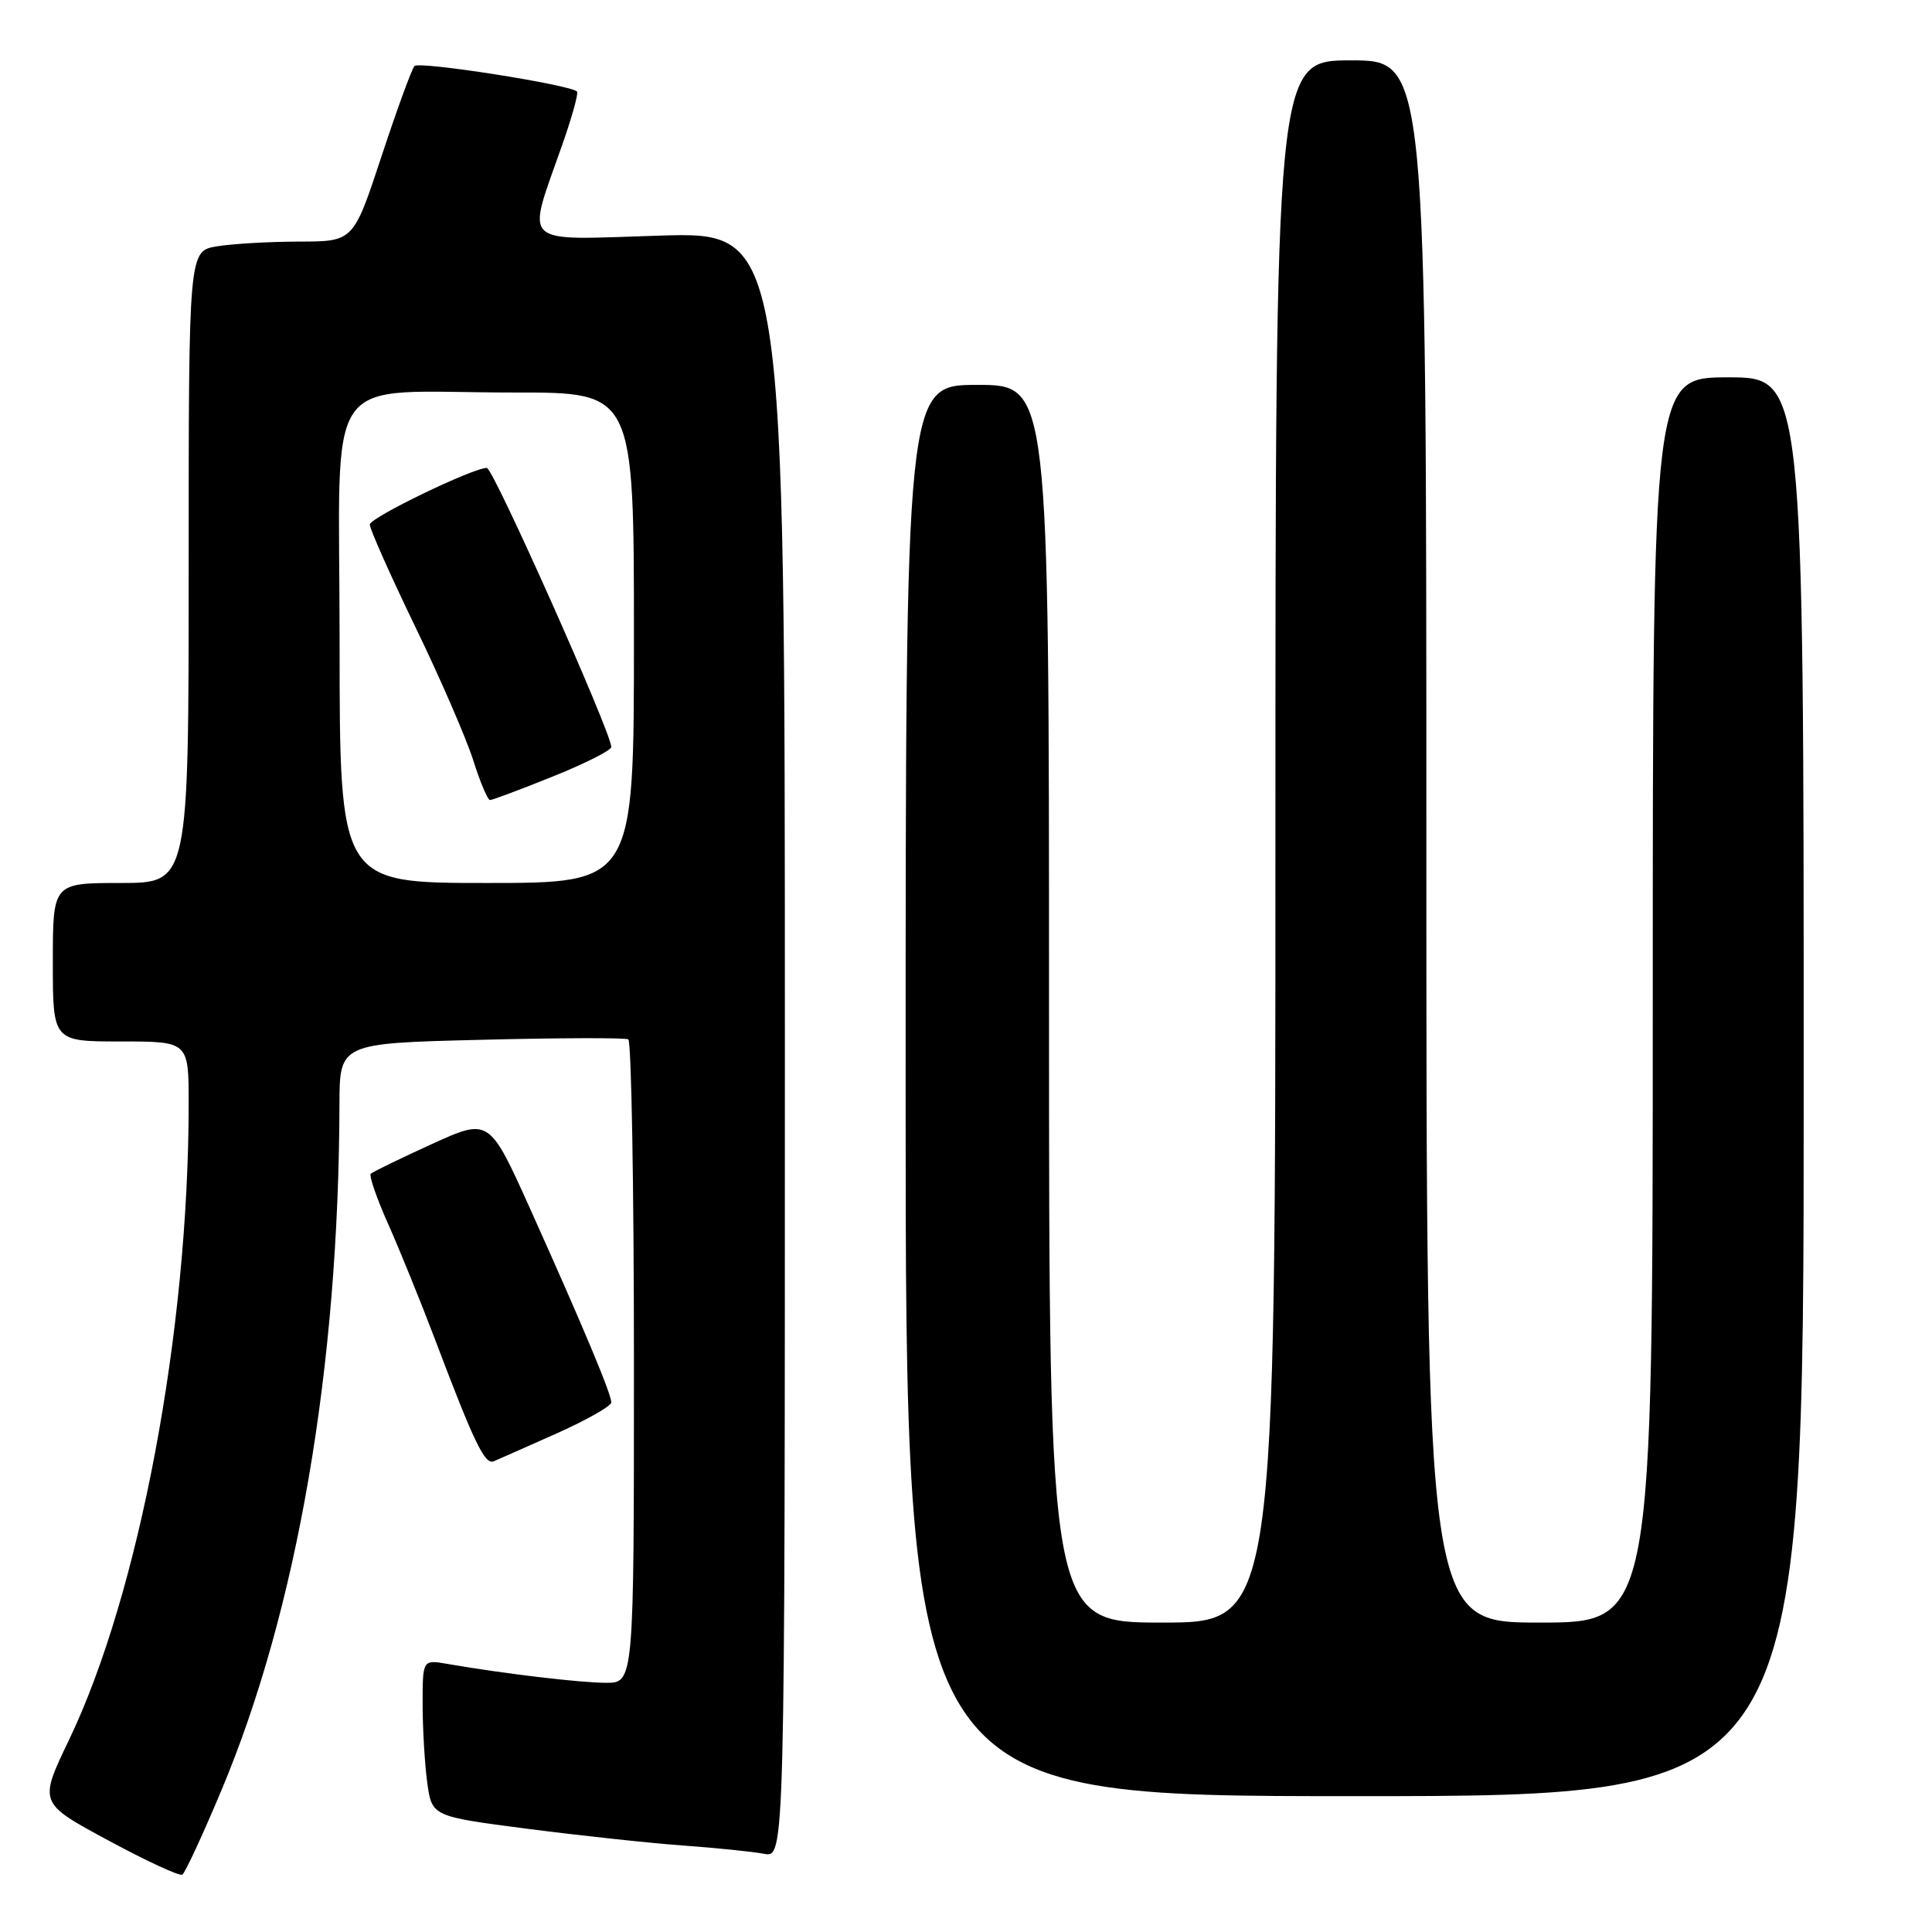 <?xml version="1.0" encoding="UTF-8" standalone="no"?>
<!DOCTYPE svg PUBLIC "-//W3C//DTD SVG 1.1//EN" "http://www.w3.org/Graphics/SVG/1.1/DTD/svg11.dtd" >
<svg xmlns="http://www.w3.org/2000/svg" xmlns:xlink="http://www.w3.org/1999/xlink" version="1.1" viewBox="0 0 256 256">
 <g >
 <path fill="currentColor"
d=" M 29.33 237.25 C 39.37 213.34 44.89 181.27 44.98 146.37 C 45.00 138.24 45.00 138.24 63.75 137.78 C 74.06 137.52 82.84 137.49 83.25 137.72 C 83.66 137.94 84.00 157.22 84.00 180.56 C 84.00 223.00 84.00 223.00 80.25 222.98 C 76.75 222.96 66.75 221.77 59.25 220.47 C 56.00 219.91 56.00 219.91 56.00 225.82 C 56.00 229.06 56.28 233.74 56.61 236.20 C 57.23 240.68 57.23 240.68 69.86 242.32 C 76.81 243.22 86.10 244.22 90.50 244.54 C 94.90 244.86 99.74 245.35 101.25 245.64 C 104.00 246.16 104.00 246.16 104.00 138.44 C 104.00 30.72 104.00 30.72 87.45 31.22 C 68.59 31.79 69.72 32.86 74.53 19.11 C 75.80 15.48 76.67 12.34 76.46 12.13 C 75.55 11.22 55.53 8.08 54.92 8.75 C 54.55 9.16 52.58 14.56 50.54 20.75 C 46.83 32.00 46.83 32.00 39.67 32.01 C 35.73 32.02 30.81 32.30 28.75 32.64 C 25.00 33.26 25.00 33.26 25.00 75.13 C 25.00 117.00 25.00 117.00 16.00 117.00 C 7.00 117.00 7.00 117.00 7.00 127.50 C 7.00 138.00 7.00 138.00 16.00 138.00 C 25.00 138.00 25.00 138.00 25.00 146.25 C 24.99 176.40 18.45 211.17 9.12 230.60 C 5.14 238.90 5.14 238.90 14.32 243.85 C 19.37 246.58 23.79 248.63 24.16 248.40 C 24.52 248.18 26.85 243.16 29.33 237.25 Z  M 239.00 144.00 C 239.00 50.00 239.00 50.00 229.00 50.00 C 219.00 50.00 219.00 50.00 219.00 132.50 C 219.00 215.00 219.00 215.00 204.00 215.00 C 189.00 215.00 189.00 215.00 189.00 111.50 C 189.00 8.00 189.00 8.00 179.00 8.00 C 169.00 8.00 169.00 8.00 169.00 111.50 C 169.00 215.00 169.00 215.00 154.00 215.00 C 139.00 215.00 139.00 215.00 139.00 133.00 C 139.00 51.00 139.00 51.00 129.50 51.00 C 120.00 51.00 120.00 51.00 120.00 144.50 C 120.00 238.00 120.00 238.00 179.50 238.00 C 239.00 238.00 239.00 238.00 239.00 144.00 Z  M 73.75 189.94 C 77.74 188.16 81.00 186.31 81.00 185.82 C 81.00 184.70 77.27 175.80 70.31 160.31 C 64.83 148.13 64.83 148.13 57.21 151.60 C 53.02 153.51 49.39 155.28 49.13 155.53 C 48.88 155.79 49.92 158.81 51.46 162.25 C 52.99 165.69 55.77 172.55 57.65 177.50 C 62.83 191.19 64.24 194.12 65.42 193.63 C 66.01 193.38 69.76 191.72 73.75 189.94 Z  M 45.00 85.13 C 45.00 48.10 42.24 52.03 68.25 52.01 C 84.00 52.00 84.00 52.00 84.00 84.50 C 84.00 117.00 84.00 117.00 64.50 117.00 C 45.00 117.00 45.00 117.00 45.00 85.13 Z  M 73.25 102.89 C 77.51 101.18 81.00 99.42 81.00 98.98 C 81.00 97.09 65.35 62.00 64.51 62.00 C 62.65 62.00 49.00 68.60 49.00 69.50 C 49.00 70.10 51.71 76.19 55.02 83.04 C 58.34 89.89 61.79 97.86 62.71 100.75 C 63.62 103.64 64.62 106.00 64.93 106.01 C 65.24 106.01 68.99 104.61 73.25 102.89 Z "/>
</g>
</svg>